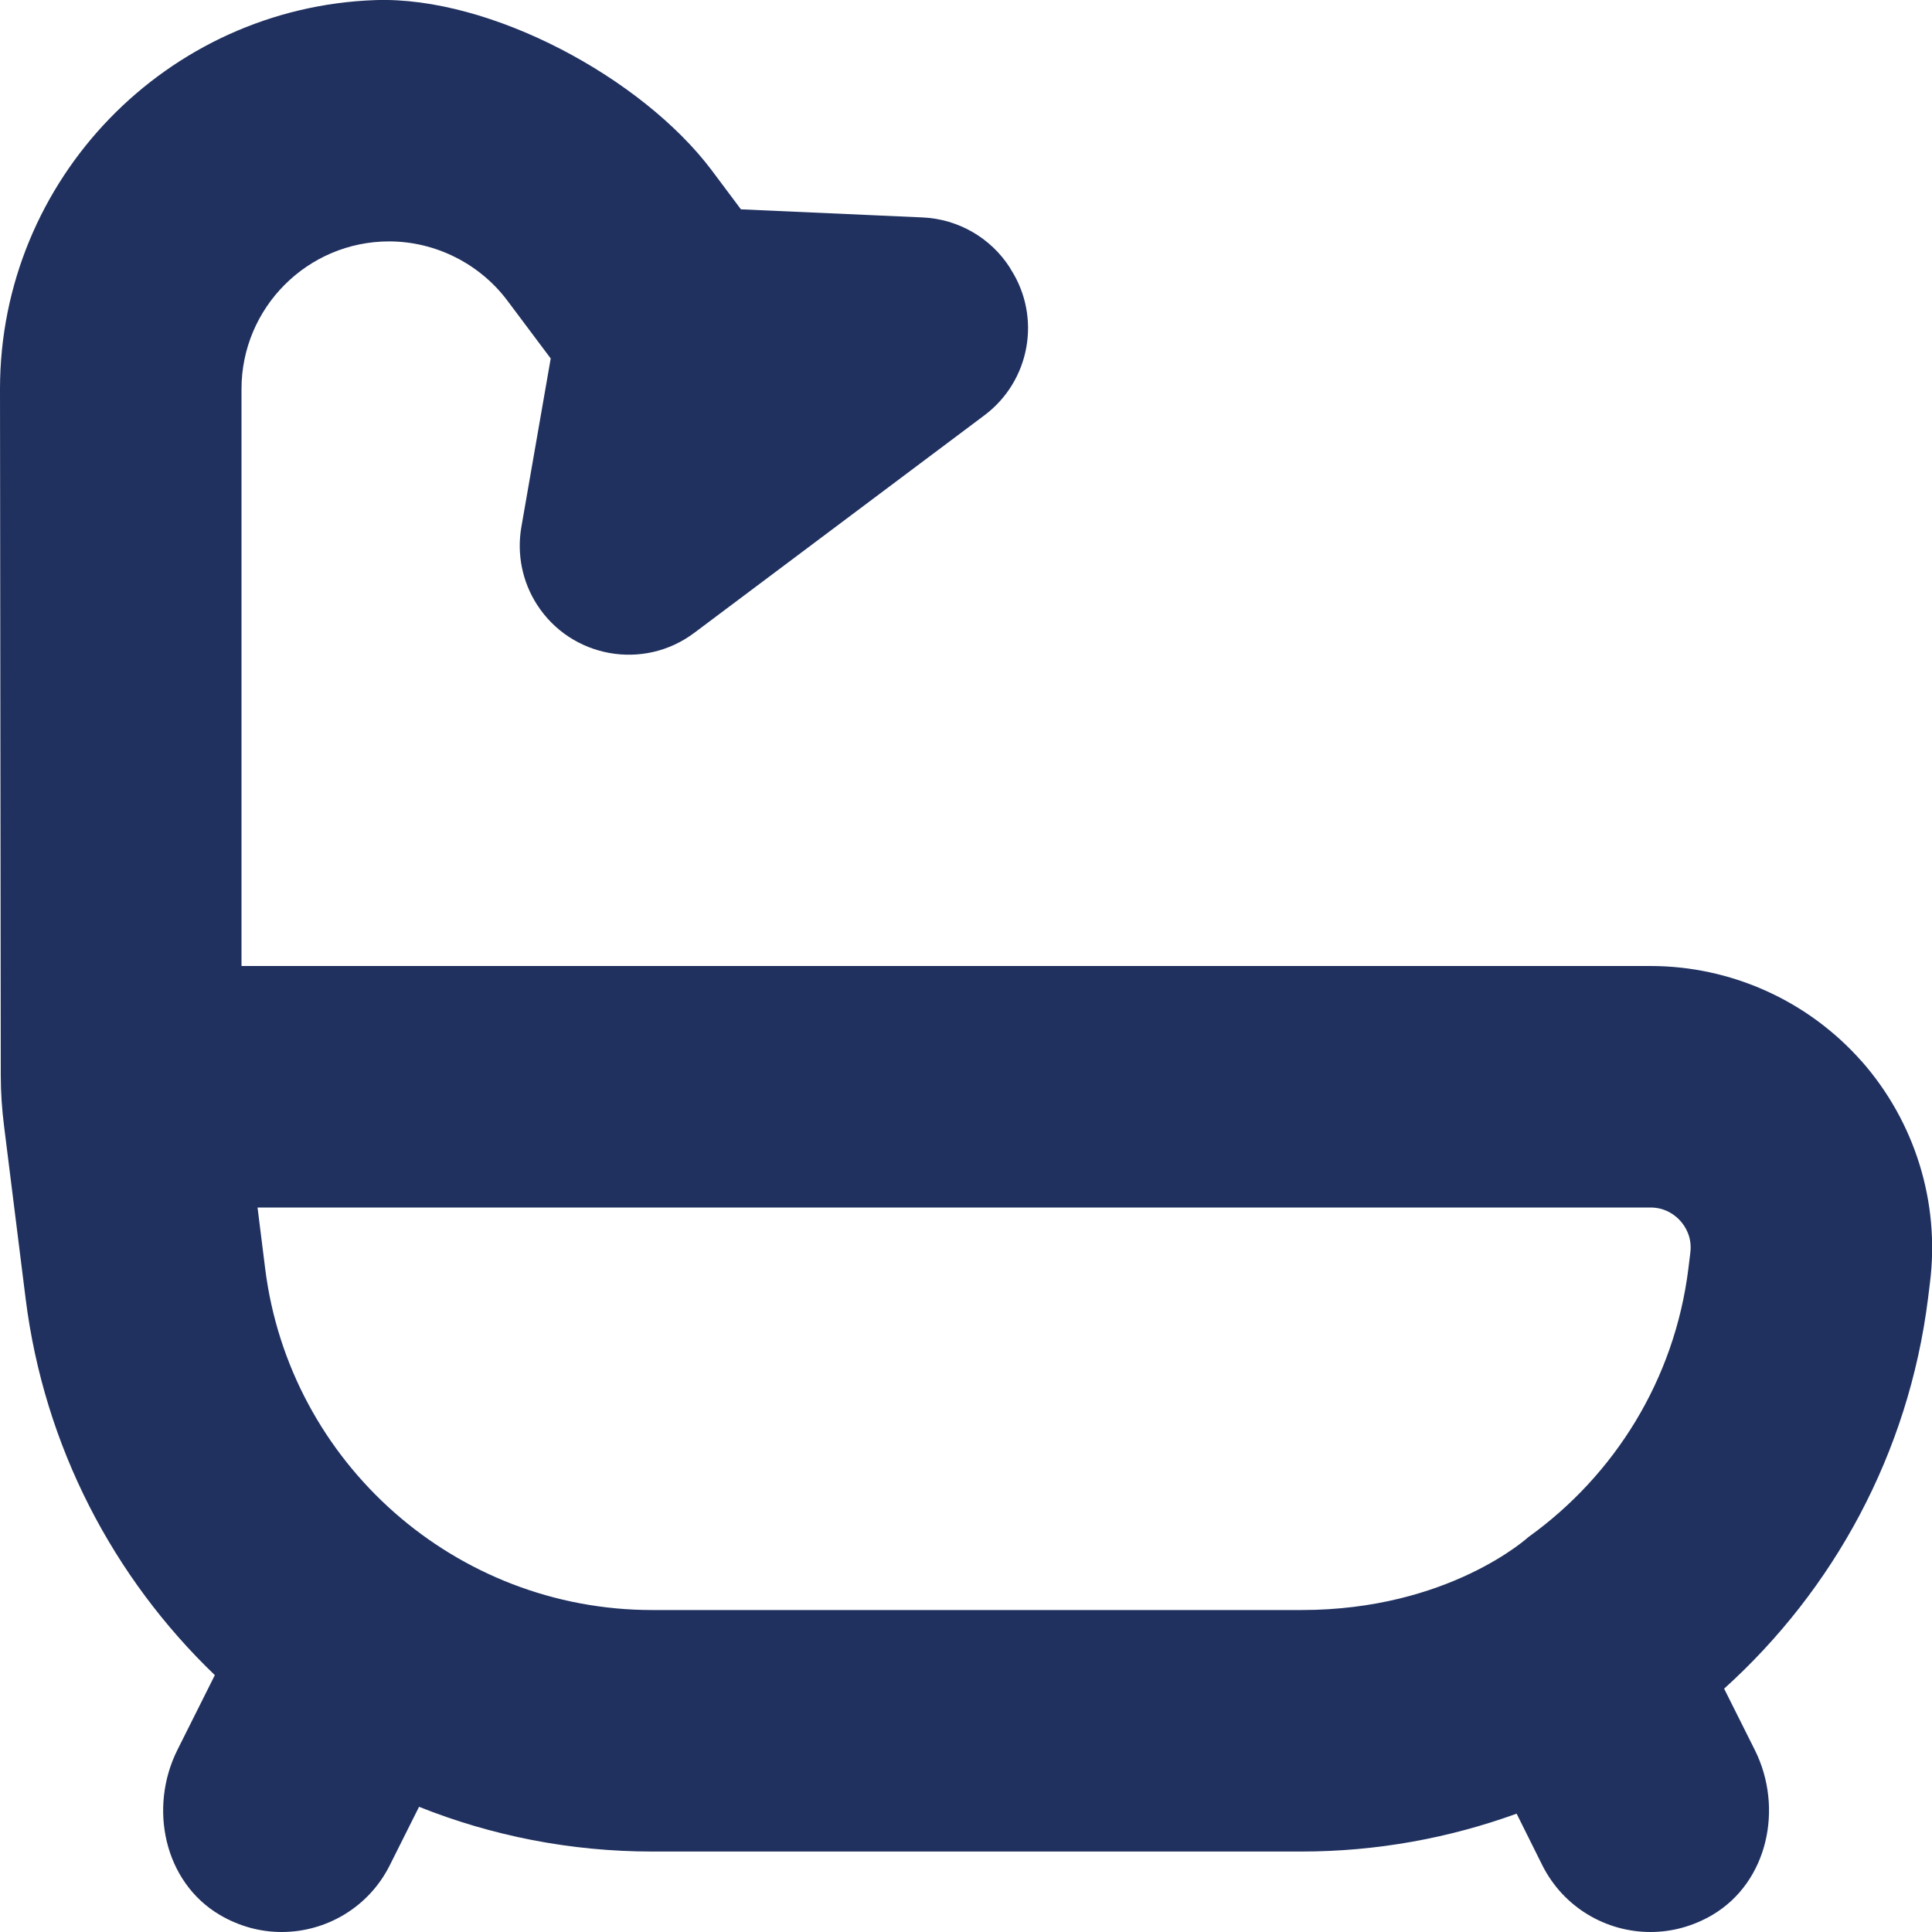 <svg width="20" height="20" viewBox="0 0 20 20" fill="none" xmlns="http://www.w3.org/2000/svg">
<path d="M19.272 10.987C18.718 10.36 17.922 10 17.085 10H2.5V4.027C2.5 3.184 3.185 2.499 4.028 2.499C4.506 2.499 4.963 2.728 5.25 3.109L5.701 3.711L5.397 5.456C5.349 5.735 5.406 6.021 5.559 6.259C5.913 6.81 6.661 6.945 7.186 6.552L10.191 4.299C10.664 3.944 10.783 3.284 10.463 2.787L10.453 2.769C10.255 2.461 9.919 2.268 9.553 2.251L7.67 2.167L7.367 1.762C6.648 0.807 5.08 -0.04 3.885 0.001C1.729 0.077 0 1.854 0 4.027C0 4.027 0.006 9.816 0.008 11.133C0.008 11.31 0.02 11.482 0.042 11.657C0.11 12.207 0.265 13.441 0.265 13.441C0.457 14.976 1.175 16.334 2.224 17.341L1.836 18.116C1.537 18.715 1.699 19.483 2.275 19.823C2.479 19.943 2.699 20 2.916 20C3.374 20 3.816 19.747 4.035 19.309L4.338 18.704C5.087 19.003 5.902 19.167 6.751 19.167H13.473C14.251 19.167 15.002 19.028 15.7 18.775L15.966 19.309C16.186 19.747 16.627 20 17.086 20C17.302 20 17.523 19.943 17.727 19.823C18.302 19.483 18.465 18.715 18.166 18.116L17.848 17.481C18.979 16.46 19.758 15.048 19.959 13.44L19.979 13.278C20.083 12.448 19.824 11.613 19.271 10.985L19.272 10.987ZM6.751 16.667C4.719 16.667 2.997 15.148 2.745 13.132L2.666 12.5H17.085C17.248 12.5 17.351 12.588 17.397 12.641C17.444 12.694 17.519 12.806 17.498 12.969L17.478 13.133C17.335 14.284 16.711 15.273 15.824 15.91C15.824 15.91 15.001 16.667 13.474 16.667H6.751Z" fill="#20315F"/>
</svg>
